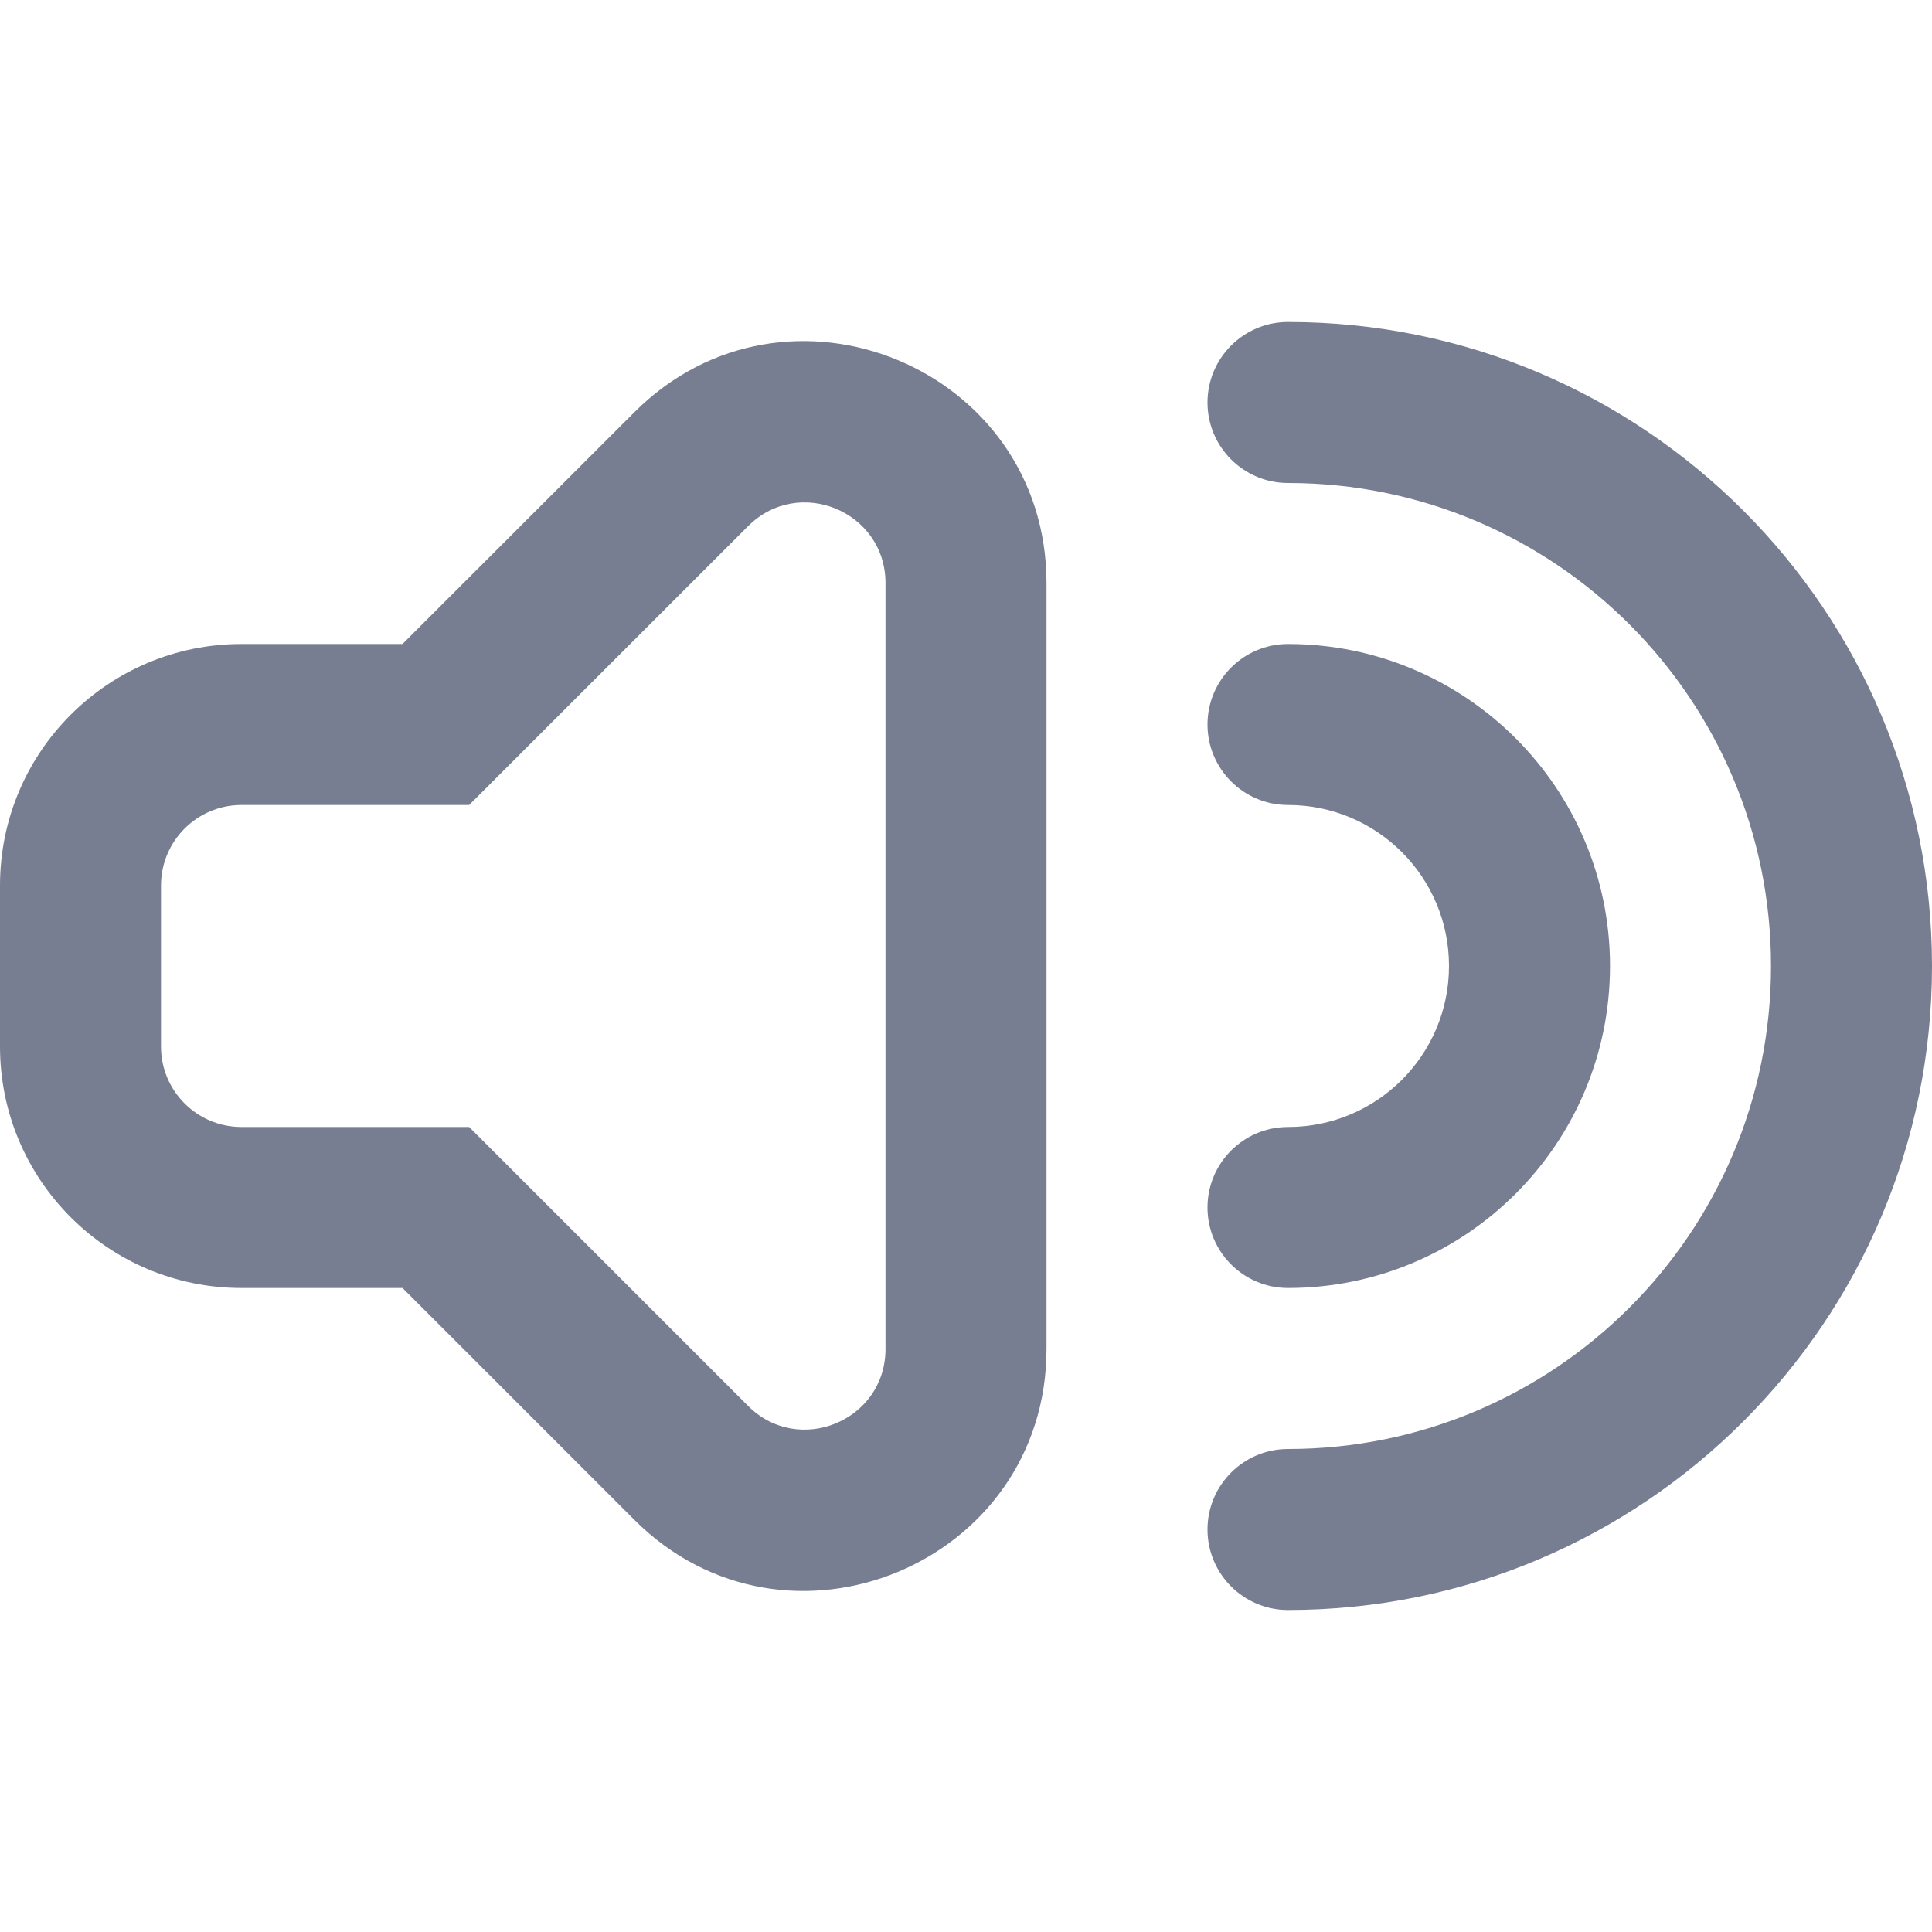 <svg width="24" height="24" viewBox="0 0 24 24" fill="none" xmlns="http://www.w3.org/2000/svg">
<path d="M16 4C15.448 4 15 4.448 15 5C15 5.552 15.448 6 16 6C19.314 6 22 8.686 22 12C22 15.314 19.314 18 16 18C15.448 18 15 18.448 15 19C15 19.552 15.448 20 16 20C20.418 20 24 16.418 24 12C24 7.582 20.418 4 16 4Z" fill="#777E91"/>
<path d="M16 8C15.448 8 15 8.448 15 9C15 9.552 15.448 10 16 10C17.105 10 18 10.895 18 12C18 13.105 17.105 14 16 14C15.448 14 15 14.448 15 15C15 15.552 15.448 16 16 16C18.209 16 20 14.209 20 12C20 9.791 18.209 8 16 8Z" fill="#777E91"/>
<path fill-rule="evenodd" clip-rule="evenodd" d="M5.828 10H3C2.448 10 2 10.448 2 11V13C2 13.553 2.448 14 3 14H5.828L9.293 17.465C9.923 18.095 11 17.648 11 16.758V7.243C11 6.352 9.923 5.906 9.293 6.536L5.828 10ZM5 16L7.879 18.879C9.769 20.769 13 19.43 13 16.758V7.243C13 4.57 9.769 3.232 7.879 5.122L5 8H3C1.343 8 0 9.343 0 11V13C0 14.657 1.343 16 3 16H5Z" fill="#777E91"/>
</svg>
